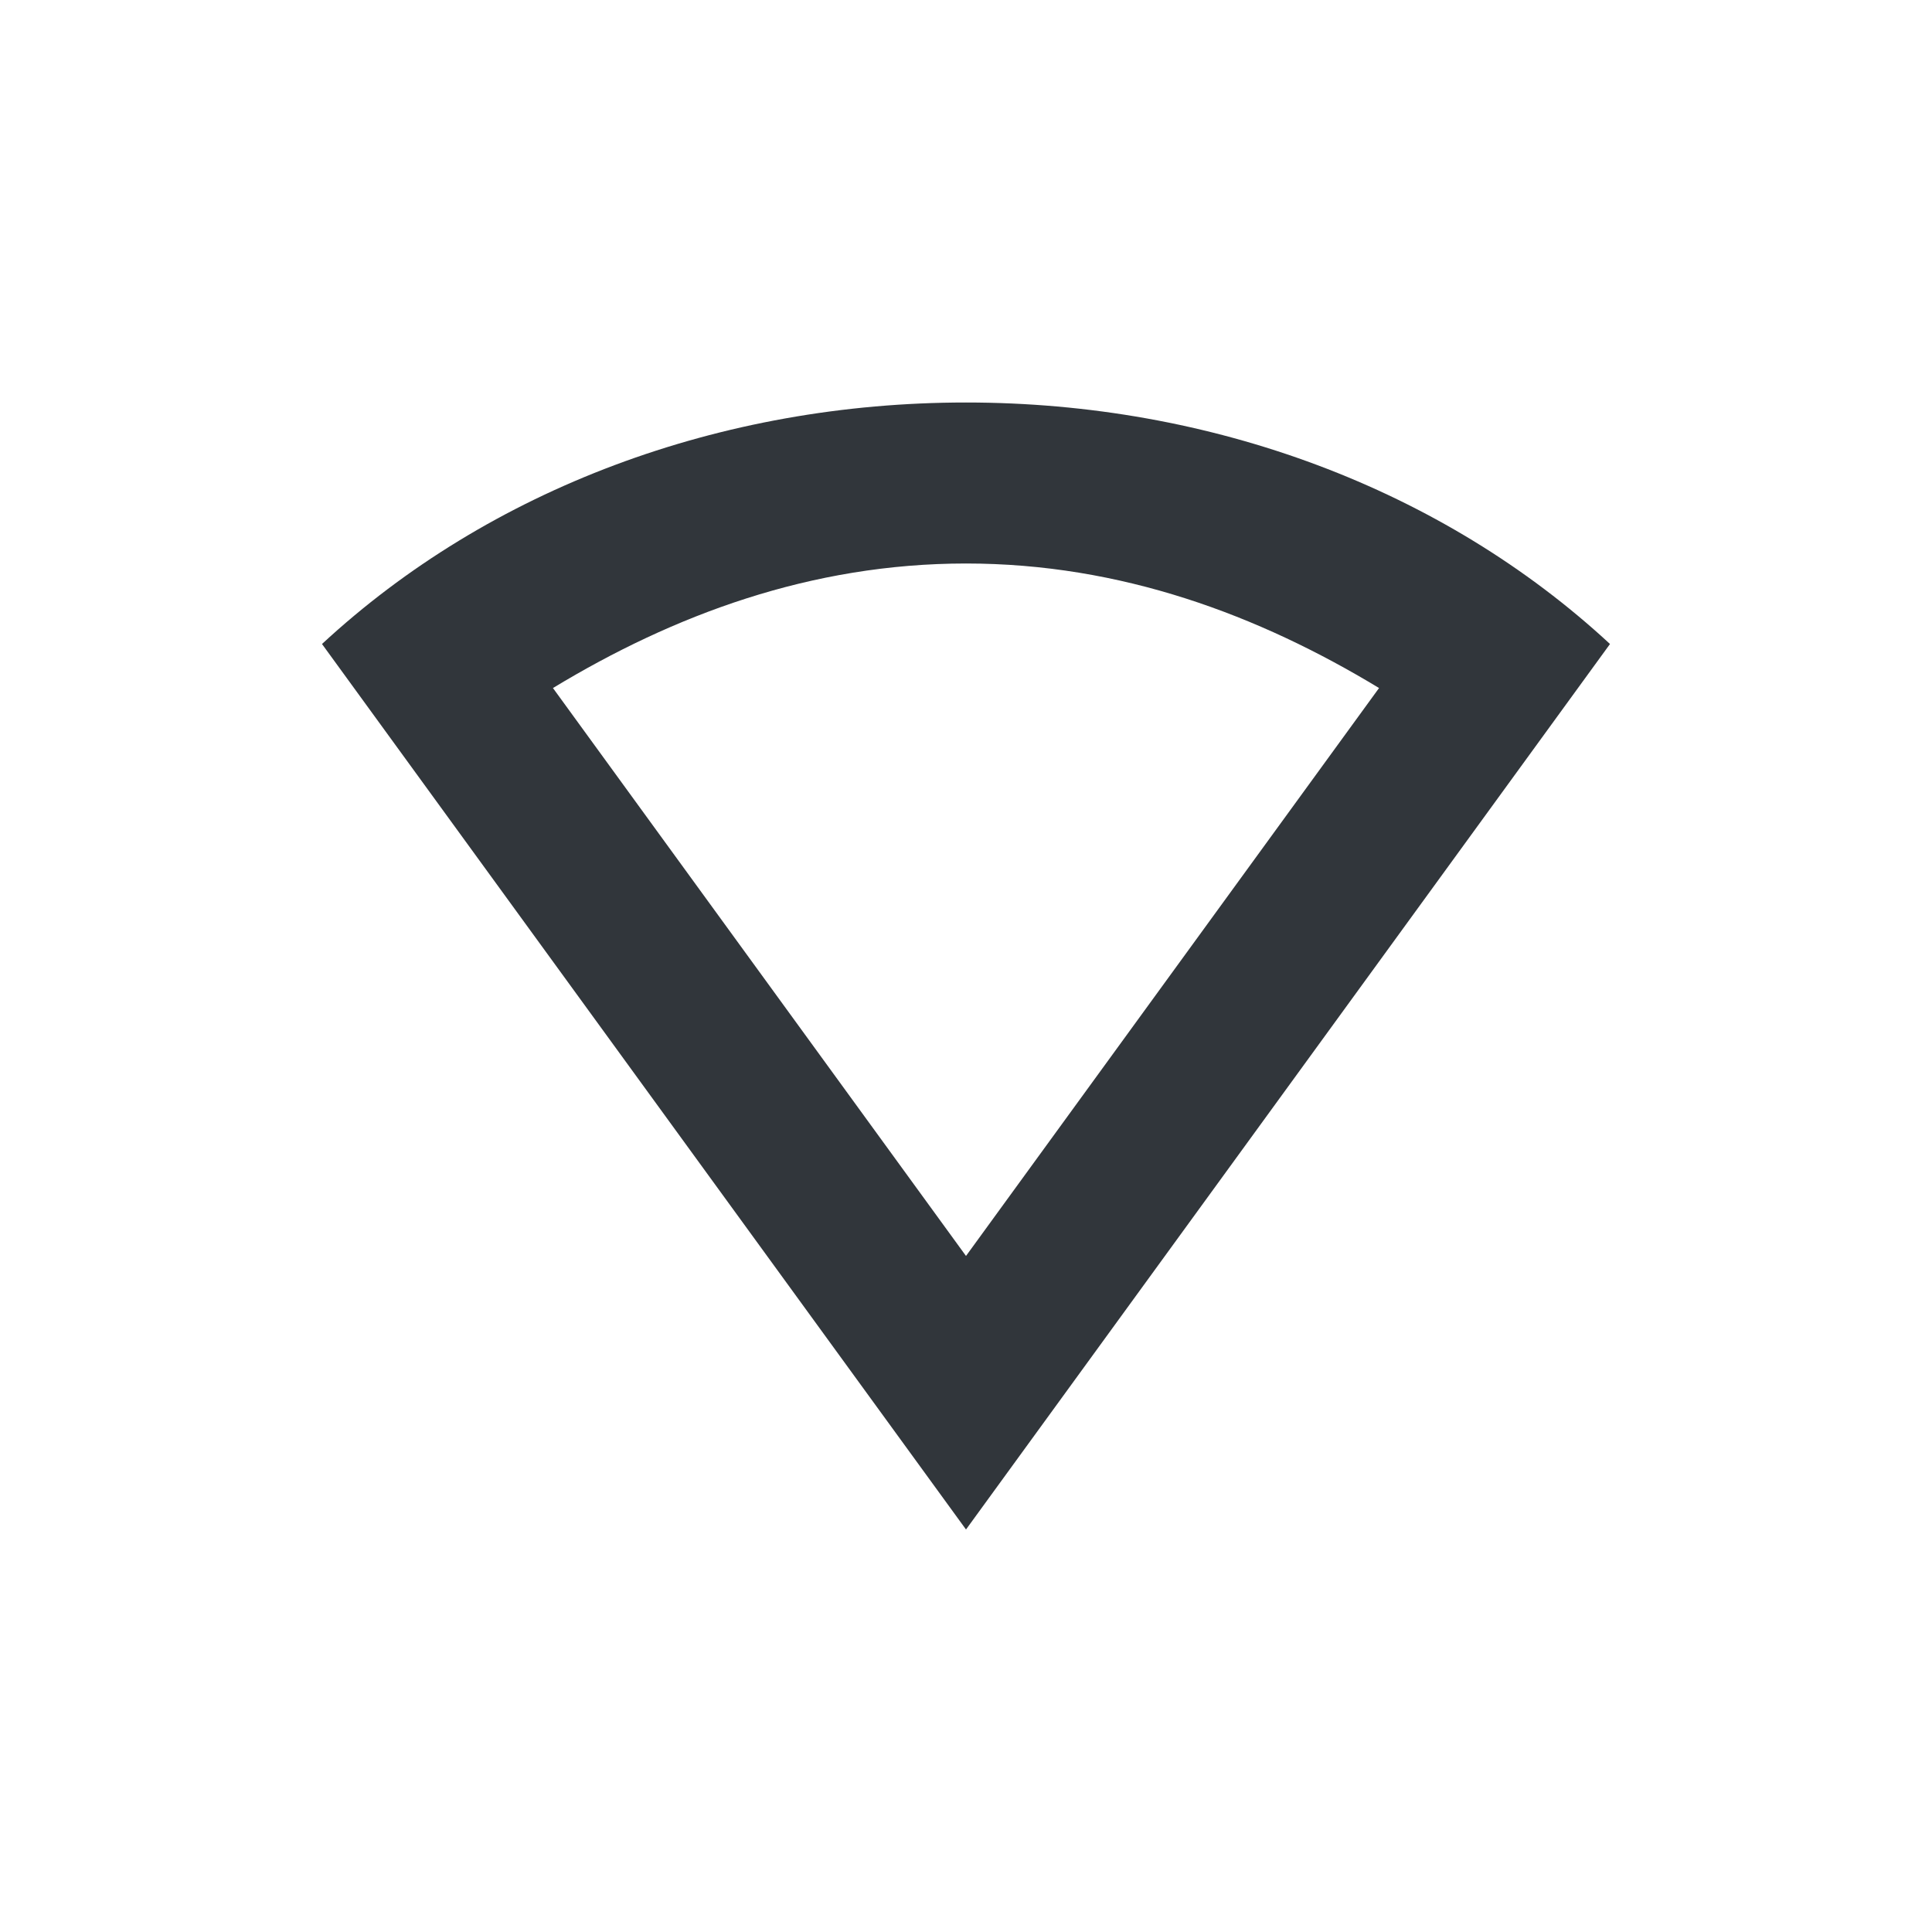 <svg height="24" width="24" xmlns="http://www.w3.org/2000/svg"><path d="m12 5c-3.051 0-5.919 1.073-8 3l8 11 8-11c-2.081-1.927-4.949-3-8-3zm0 2c1.928 0 3.635.641 5.131 1.547l-5.131 7.055-5.131-7.055c1.495-.906 3.203-1.547 5.131-1.547z" fill="#31363b"/></svg>